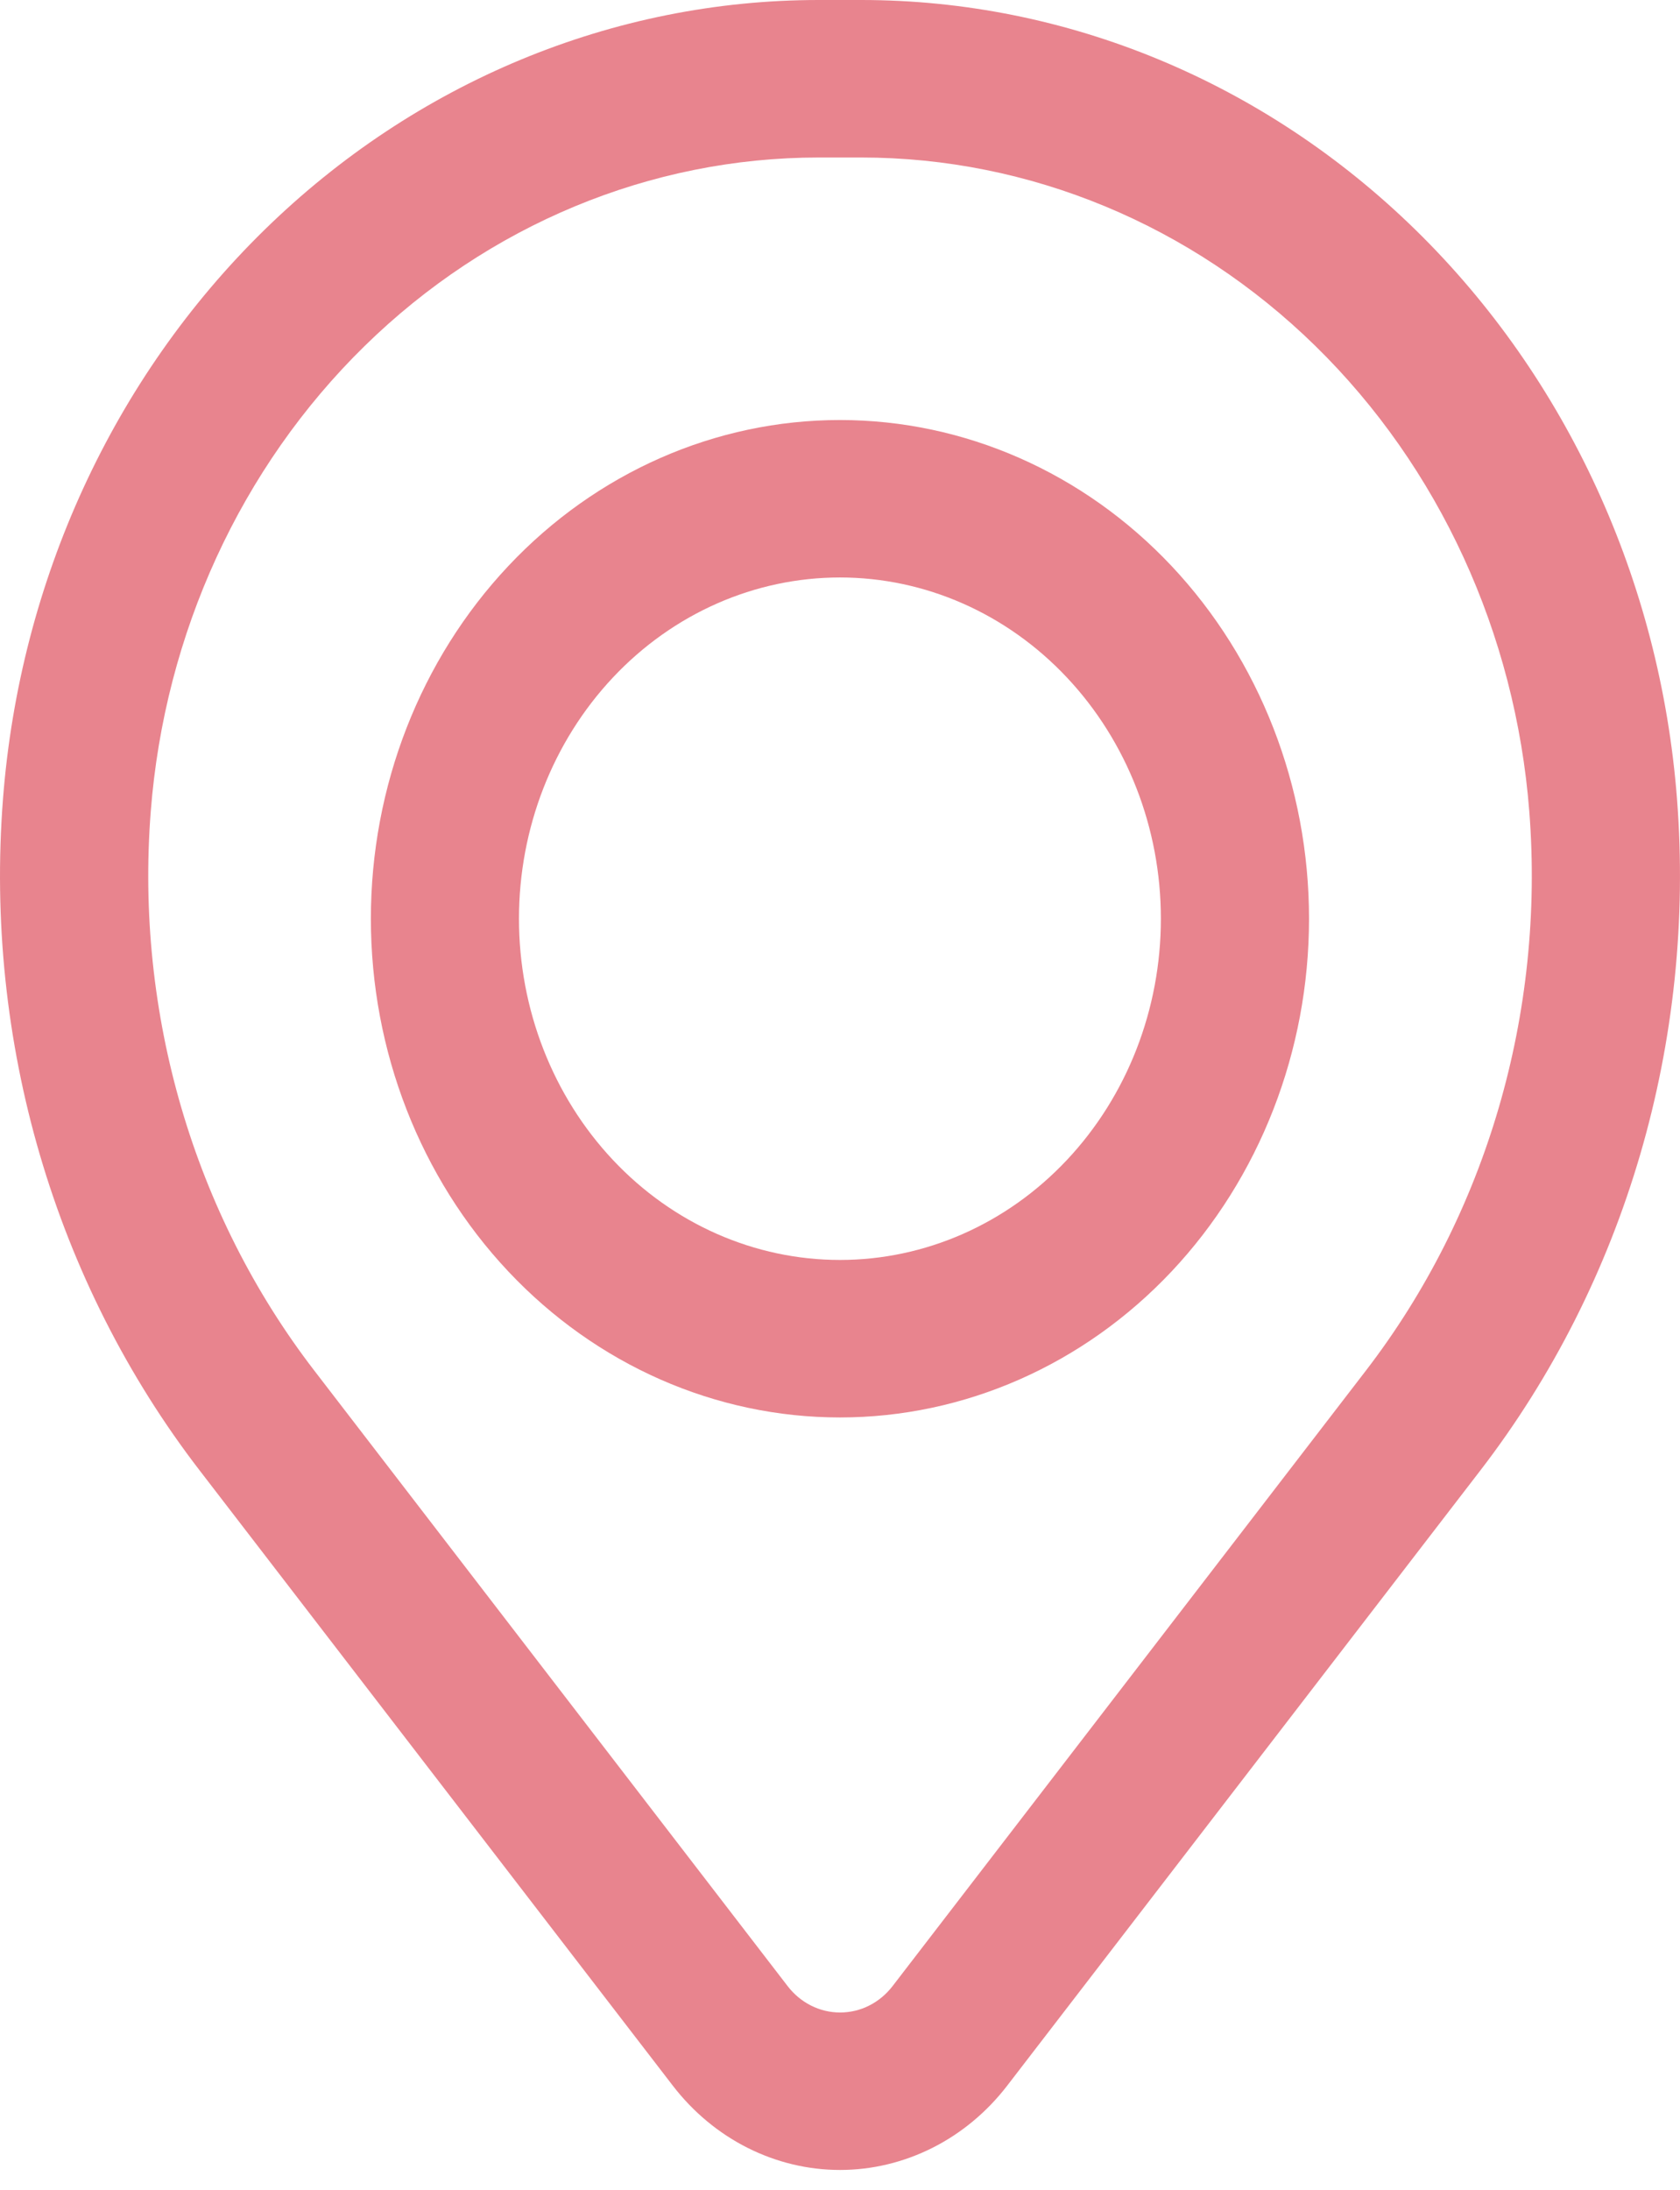 <svg width="33" height="43" viewBox="0 0 33 43" fill="none" xmlns="http://www.w3.org/2000/svg">
<path fill-rule="evenodd" clip-rule="evenodd" d="M7.285 18.041C7.285 15.444 8.256 12.953 9.984 11.116C11.711 9.279 14.055 8.248 16.499 8.248C18.942 8.248 21.286 9.279 23.014 11.116C24.742 12.953 25.713 15.444 25.713 18.041C25.713 20.639 24.742 23.13 23.014 24.967C21.286 26.803 18.942 27.835 16.499 27.835C14.055 27.835 11.711 26.803 9.984 24.967C8.256 23.13 7.285 20.639 7.285 18.041ZM16.499 11.34C14.827 11.34 13.223 12.046 12.041 13.303C10.859 14.56 10.194 16.264 10.194 18.041C10.194 19.819 10.859 21.523 12.041 22.78C13.223 24.037 14.827 24.742 16.499 24.742C18.171 24.742 19.774 24.037 20.956 22.78C22.139 21.523 22.803 19.819 22.803 18.041C22.803 16.264 22.139 14.56 20.956 13.303C19.774 12.046 18.171 11.34 16.499 11.34Z" fill="#E8848E"/>
<path fill-rule="evenodd" clip-rule="evenodd" d="M0.059 15.685C0.39 11.41 2.222 7.424 5.19 4.519C8.158 1.613 12.046 -1.30631e-05 16.081 0H16.919C20.954 -1.30631e-05 24.842 1.613 27.81 4.519C30.778 7.424 32.61 11.41 32.941 15.685C33.31 20.446 31.927 25.174 29.081 28.872L19.784 40.957C19.386 41.474 18.885 41.891 18.317 42.177C17.749 42.463 17.129 42.612 16.5 42.612C15.871 42.612 15.251 42.463 14.683 42.177C14.115 41.891 13.614 41.474 13.216 40.957L3.919 28.872C1.073 25.174 -0.311 20.446 0.059 15.685ZM16.081 3.093C12.777 3.093 9.593 4.415 7.163 6.794C4.732 9.174 3.232 12.438 2.961 15.938C2.653 19.901 3.805 23.836 6.173 26.914L15.47 39C15.595 39.163 15.752 39.294 15.931 39.384C16.109 39.474 16.304 39.52 16.502 39.52C16.7 39.52 16.895 39.474 17.073 39.384C17.252 39.294 17.409 39.163 17.534 39L26.831 26.914C29.198 23.835 30.348 19.9 30.04 15.938C29.768 12.437 28.268 9.173 25.837 6.793C23.406 4.414 20.222 3.093 16.917 3.093H16.081Z" fill="#E8848E"/>
</svg>
